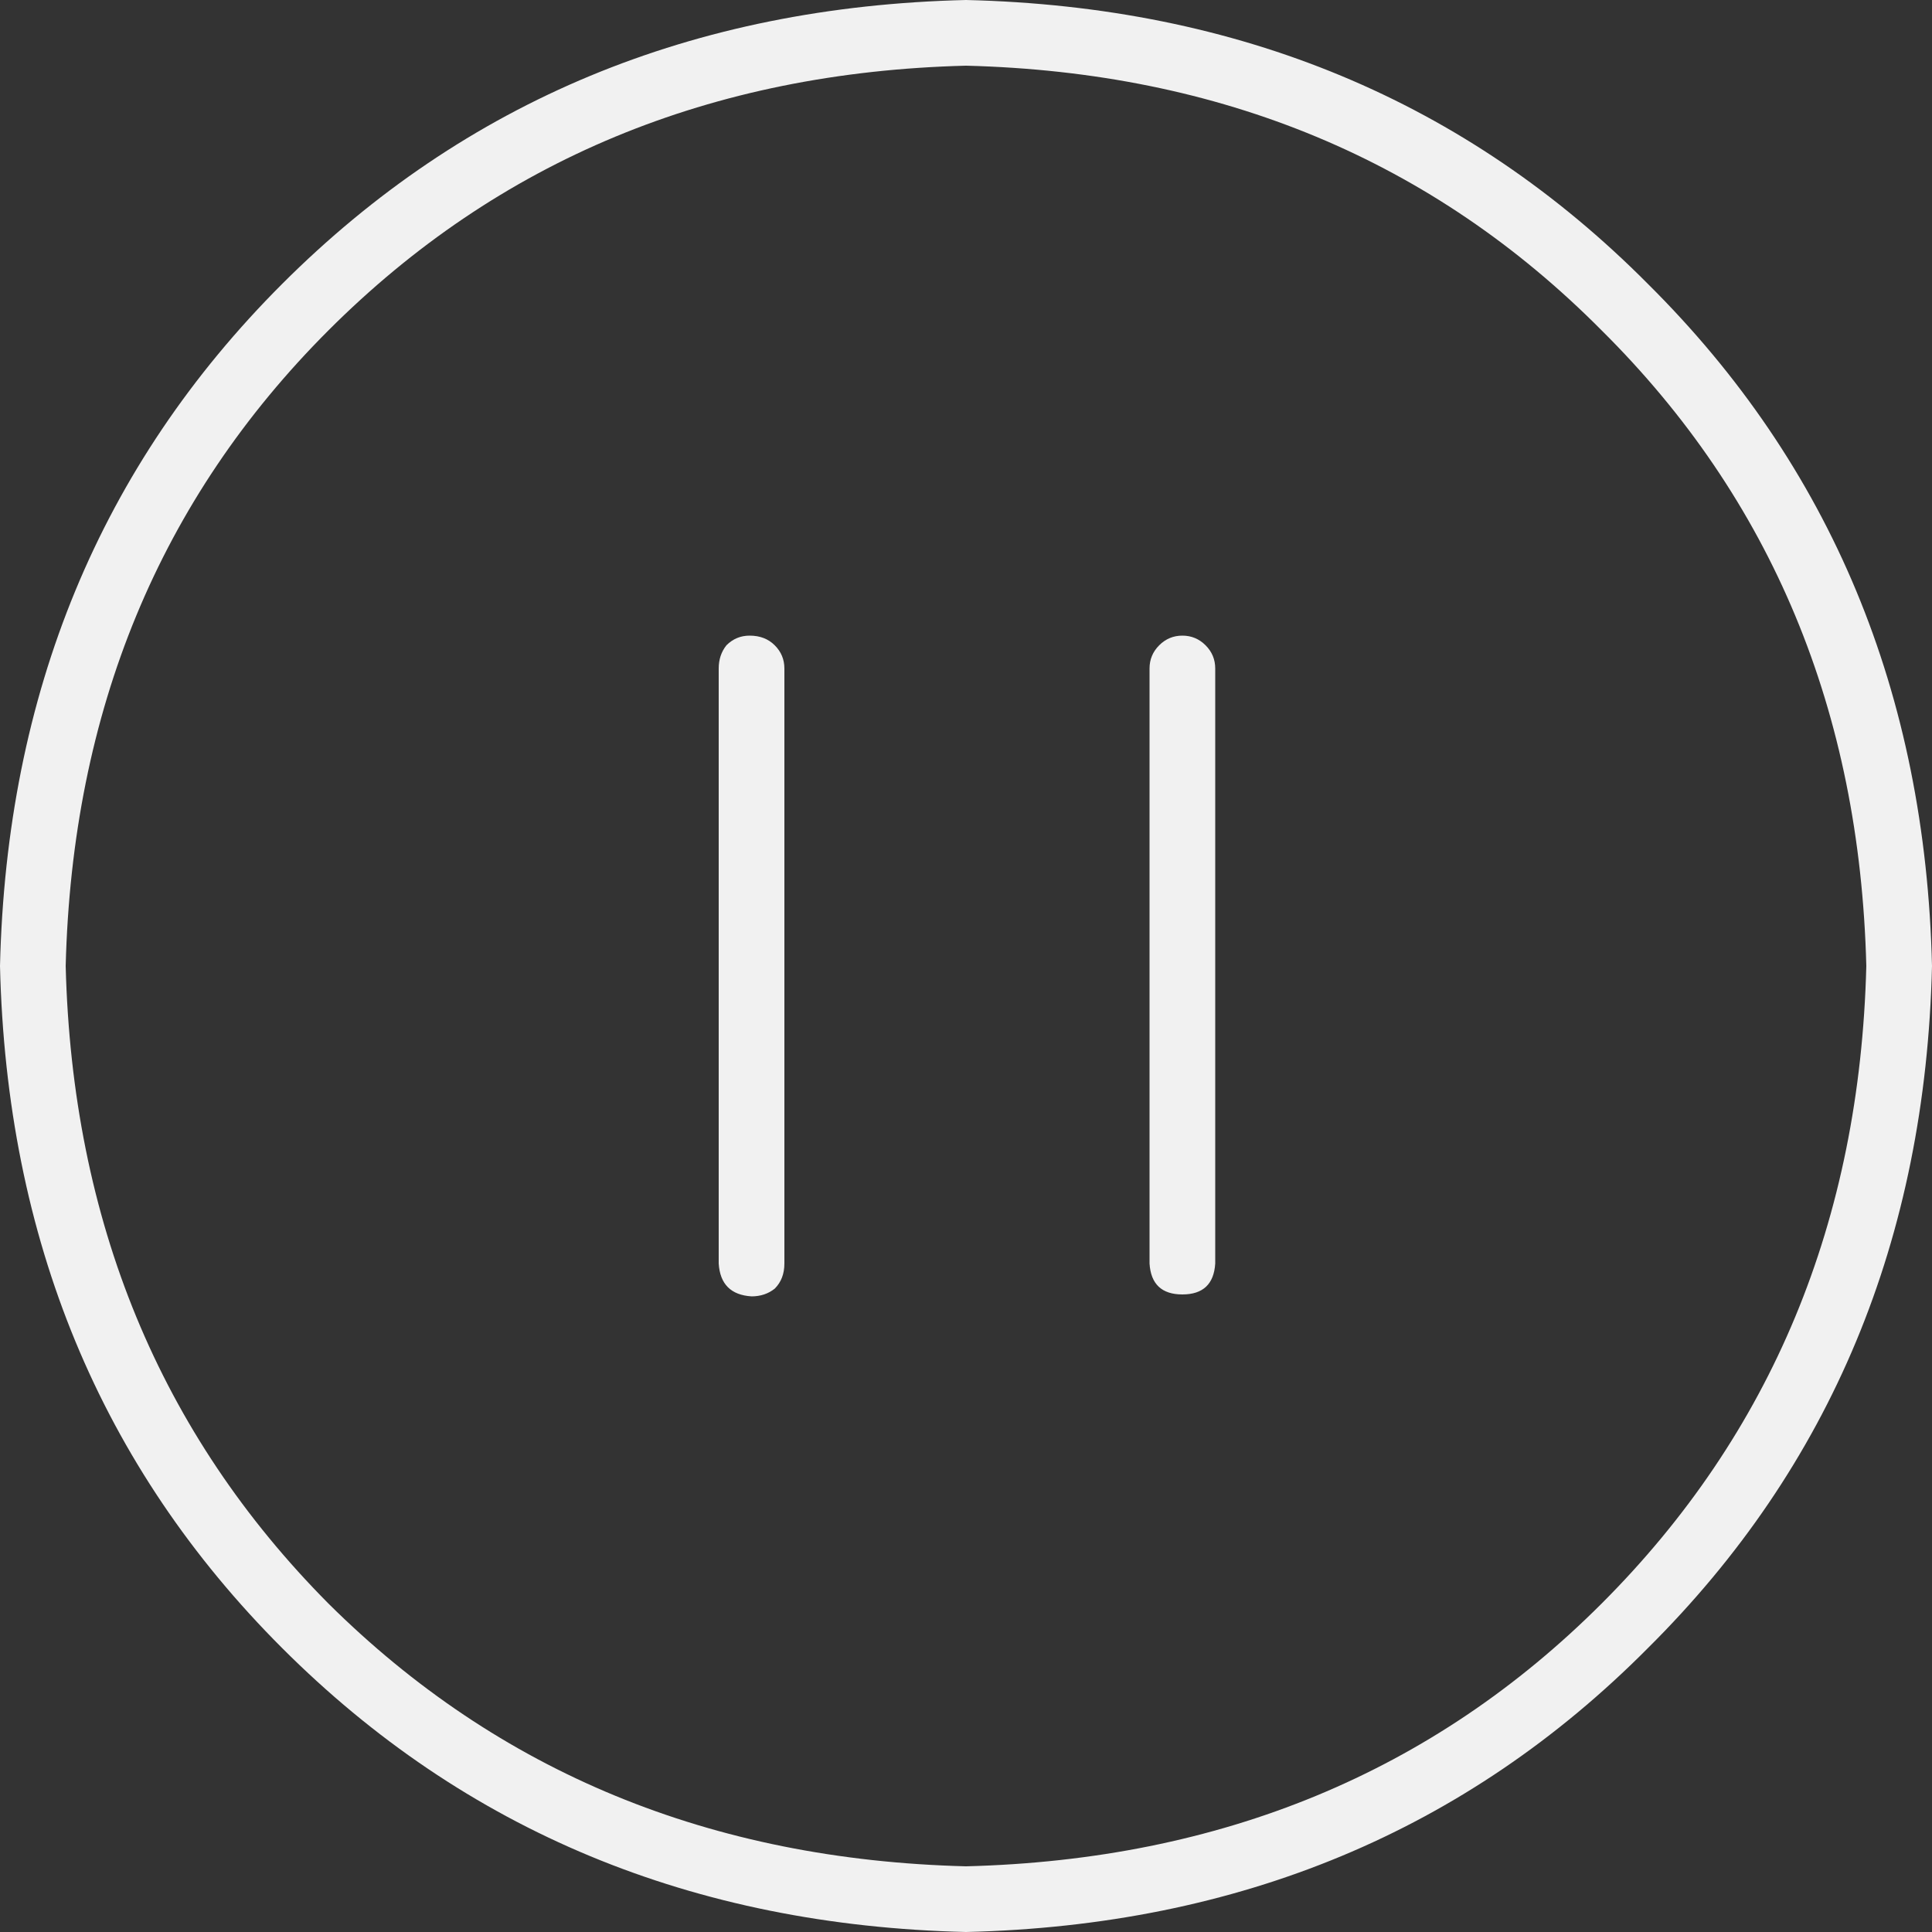 <!-- Created with Inkscape (http://www.inkscape.org/) -->
<svg xmlns:rdf="http://www.w3.org/1999/02/22-rdf-syntax-ns#" xmlns="http://www.w3.org/2000/svg" version="1.1" xmlns:cc="http://creativecommons.org/ns#" xmlns:dc="http://purl.org/dc/elements/1.1/" viewBox="0 0 50 50">
 <rect x="0" y="0" width="50" height="50" fill="#333333" stroke="none"/>
 <path fill="#f1f1f1" d="M25,0c-7.067,0.167-12.967,2.617-17.7,7.35-4.7,4.7-7.133,10.583-7.3,17.65,0.167,7.067,2.6,12.95,7.3,17.65,4.733,4.733,10.633,7.183,17.7,7.35,7.067-0.167,12.95-2.617,17.65-7.35,4.733-4.7,7.183-10.583,7.35-17.65-0.167-7.067-2.617-12.95-7.35-17.65-4.7-4.733-10.583-7.183-17.65-7.35m0,48.3c-6.6-0.167-12.1-2.433-16.5-6.8-4.367-4.4-6.633-9.9-6.8-16.5,0.167-6.6,2.433-12.083,6.8-16.45,4.4-4.4,9.9-6.683,16.5-6.85,6.6,0.167,12.083,2.45,16.45,6.85,4.4,4.367,6.683,9.85,6.85,16.45-0.167,6.6-2.45,12.1-6.85,16.5-4.367,4.367-9.85,6.633-16.45,6.8m6.45-31,0,15.4c-0.033,0.533-0.317,0.8-0.85,0.8-0.533,0-0.817-0.267-0.85-0.8v-15.4c-0-0.233,0.083-0.433,0.25-0.6,0.167-0.167,0.367-0.25,0.6-0.25,0.233,0,0.433,0.083,0.6,0.25,0.167,0.167,0.25,0.367,0.25,0.6m-11.15,0,0,15.4c-0,0.267-0.083,0.483-0.25,0.65-0.167,0.133-0.367,0.2-0.6,0.2-0.533-0.033-0.817-0.317-0.85-0.85v-15.4c-0-0.233,0.067-0.433,0.2-0.6,0.167-0.167,0.367-0.25,0.6-0.25,0.267,0,0.483,0.083,0.65,0.25,0.167,0.167,0.25,0.367,0.25,0.6"/>
</svg>
